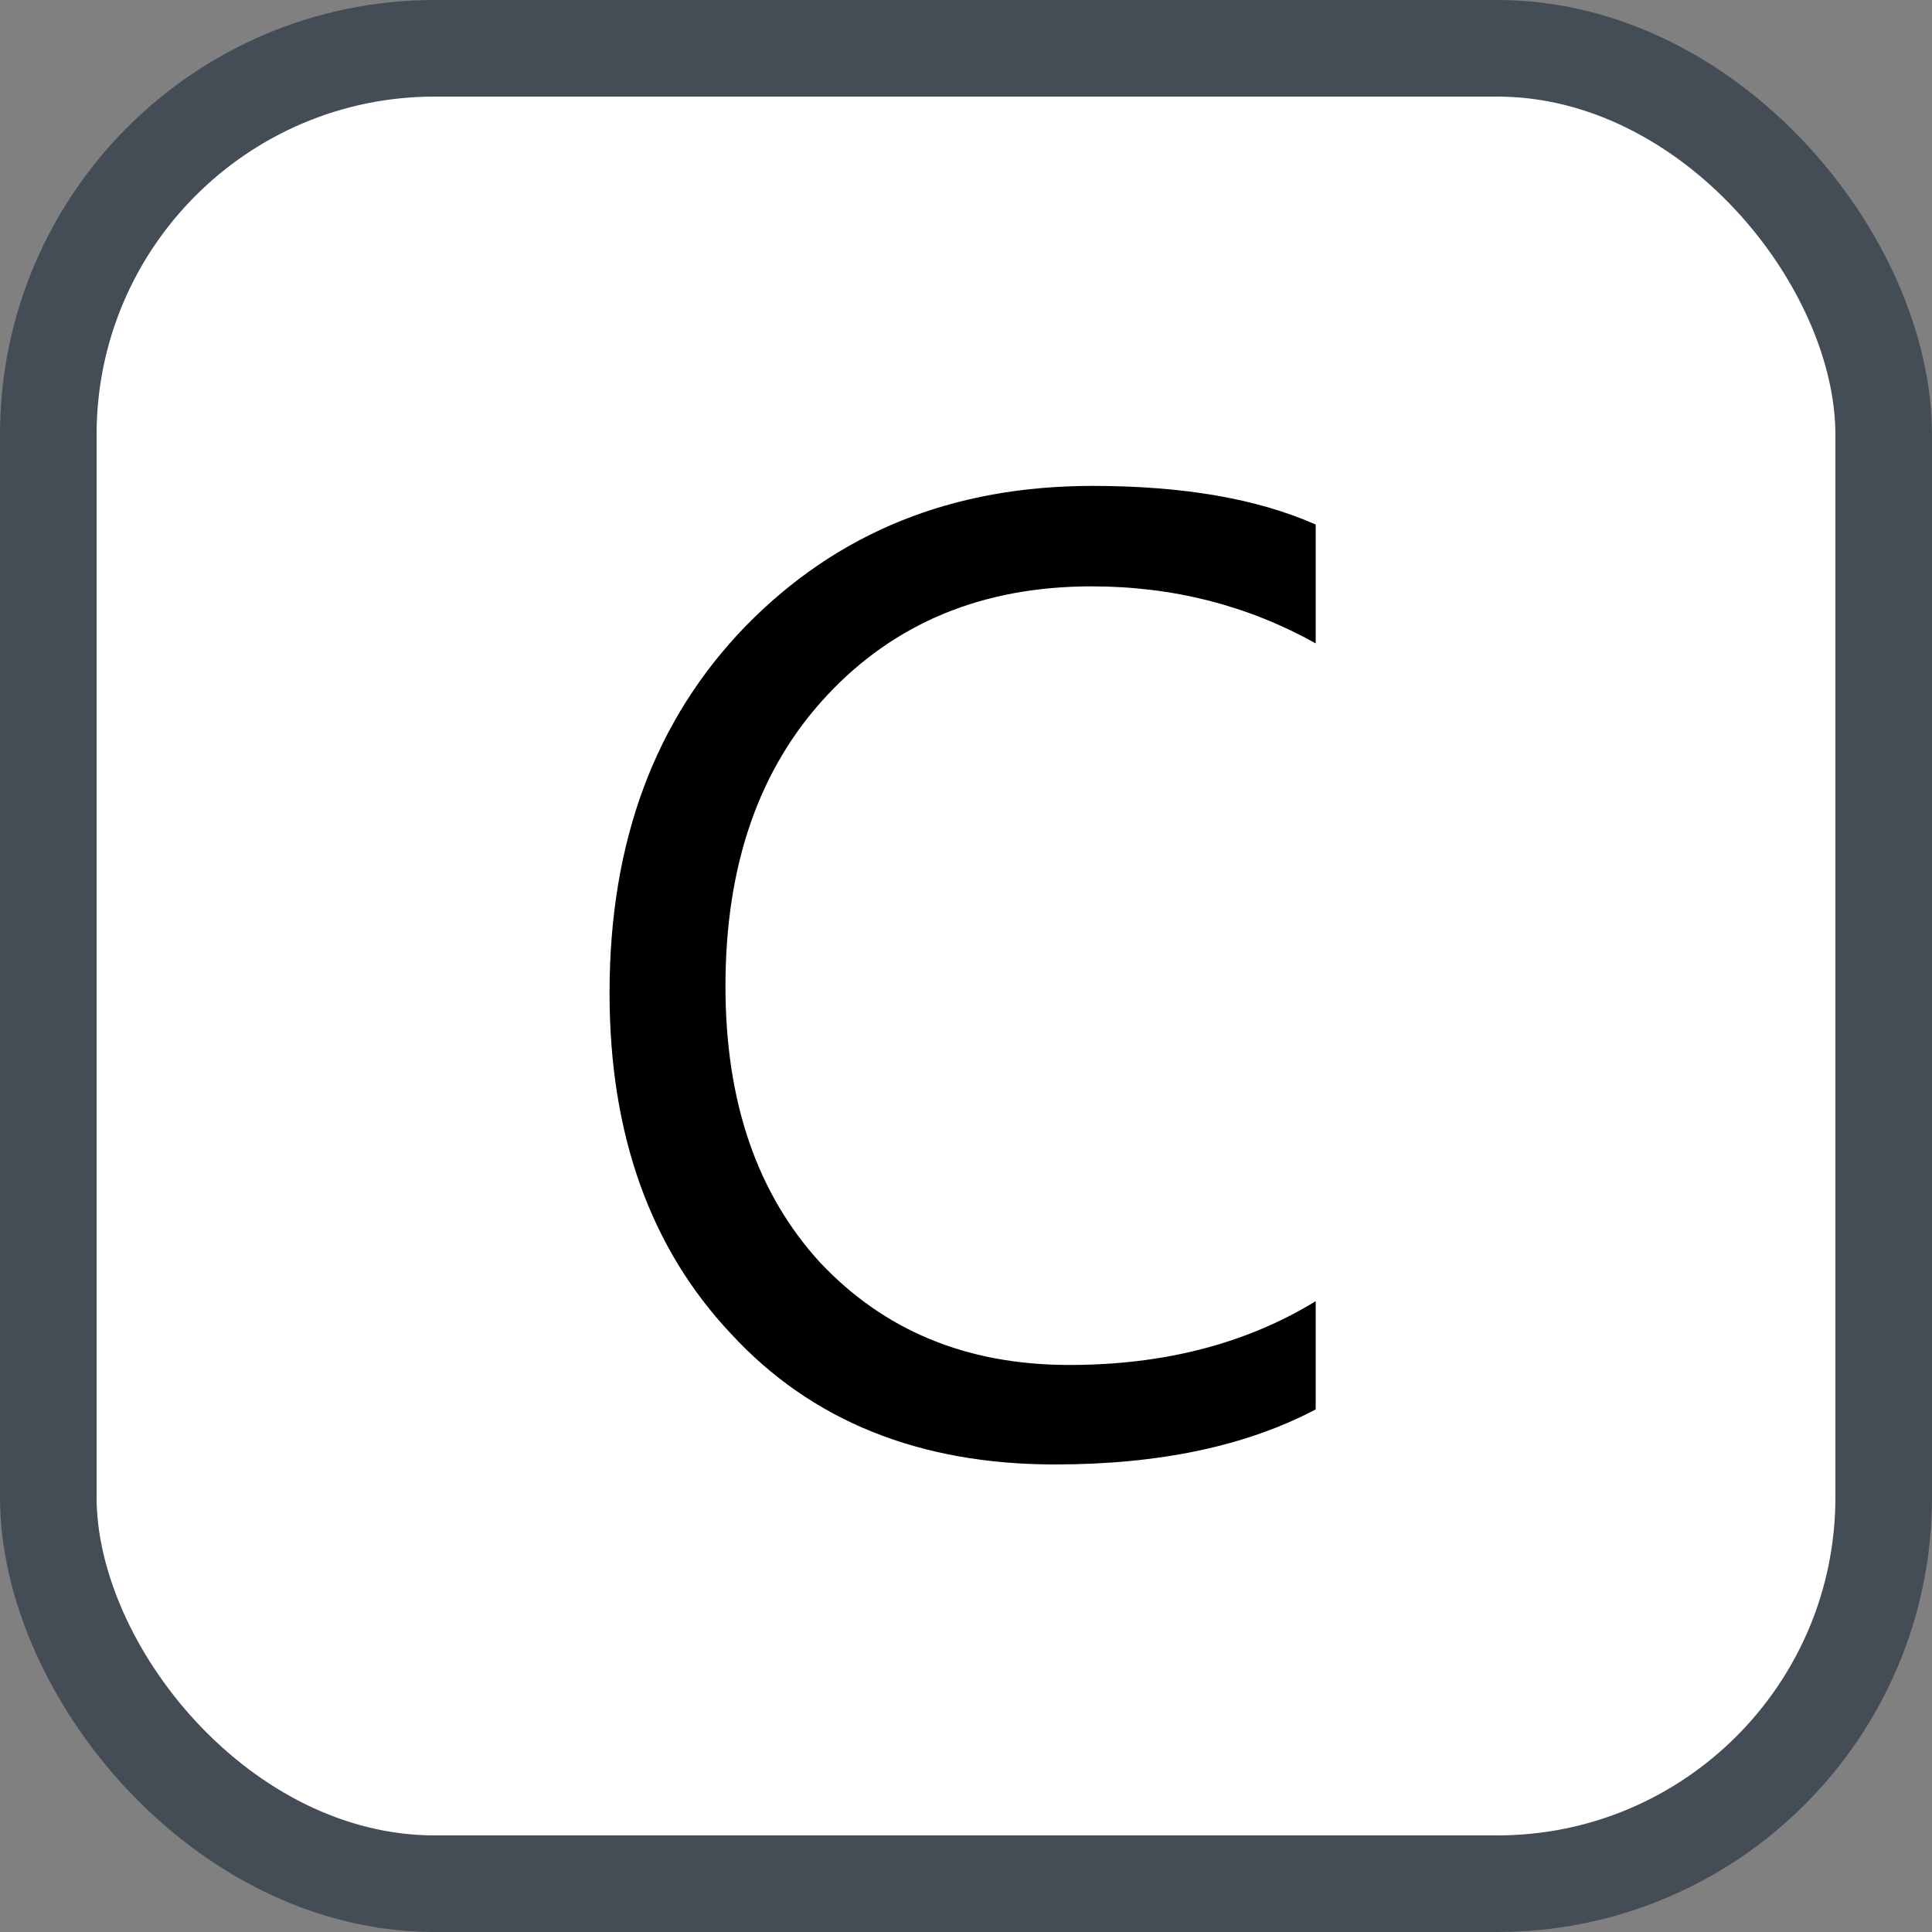 <svg xmlns="http://www.w3.org/2000/svg" version="1.1" xmlns:xlink="http://www.w3.org/1999/xlink" xmlns:svgjs="http://svgjs.com/svgjs" width="20" height="20"><rect width="100%" height="100%" fill="#808080" stroke="none"/><svg id="SvgjsSvg1002" style="overflow: hidden; top: -100%; left: -100%; position: absolute; opacity: 0;" width="2" height="0" focusable="false"><polyline id="SvgjsPolyline1003" points="0,0"></polyline><path id="SvgjsPath1004" d="M0 0 "></path></svg><defs id="SvgjsDefs2577"></defs><rect id="SvgjsRect2578" width="19" height="19" x="0.5" y="0.5" rx="4" ry="4" fill="#ffffff" stroke-opacity="1" stroke="#444c56" stroke-width="1"></rect><path id="SvgjsPath2579" d="M13.62 14.59L13.62 13.47C12.90 13.91 12.05 14.13 11.07 14.13C10.00 14.13 9.15 13.77 8.49 13.07C7.84 12.36 7.51 11.41 7.51 10.21C7.51 8.95 7.86 7.95 8.56 7.20C9.26 6.45 10.17 6.07 11.30 6.07C12.15 6.07 12.92 6.27 13.62 6.66L13.62 5.43C13.01 5.16 12.24 5.03 11.31 5.03C9.86 5.03 8.67 5.51 7.72 6.48C6.78 7.45 6.31 8.71 6.31 10.28C6.31 11.74 6.73 12.92 7.57 13.81C8.40 14.71 9.52 15.16 10.92 15.16C12.00 15.16 12.90 14.97 13.62 14.59Z" fill="#000000"></path></svg>